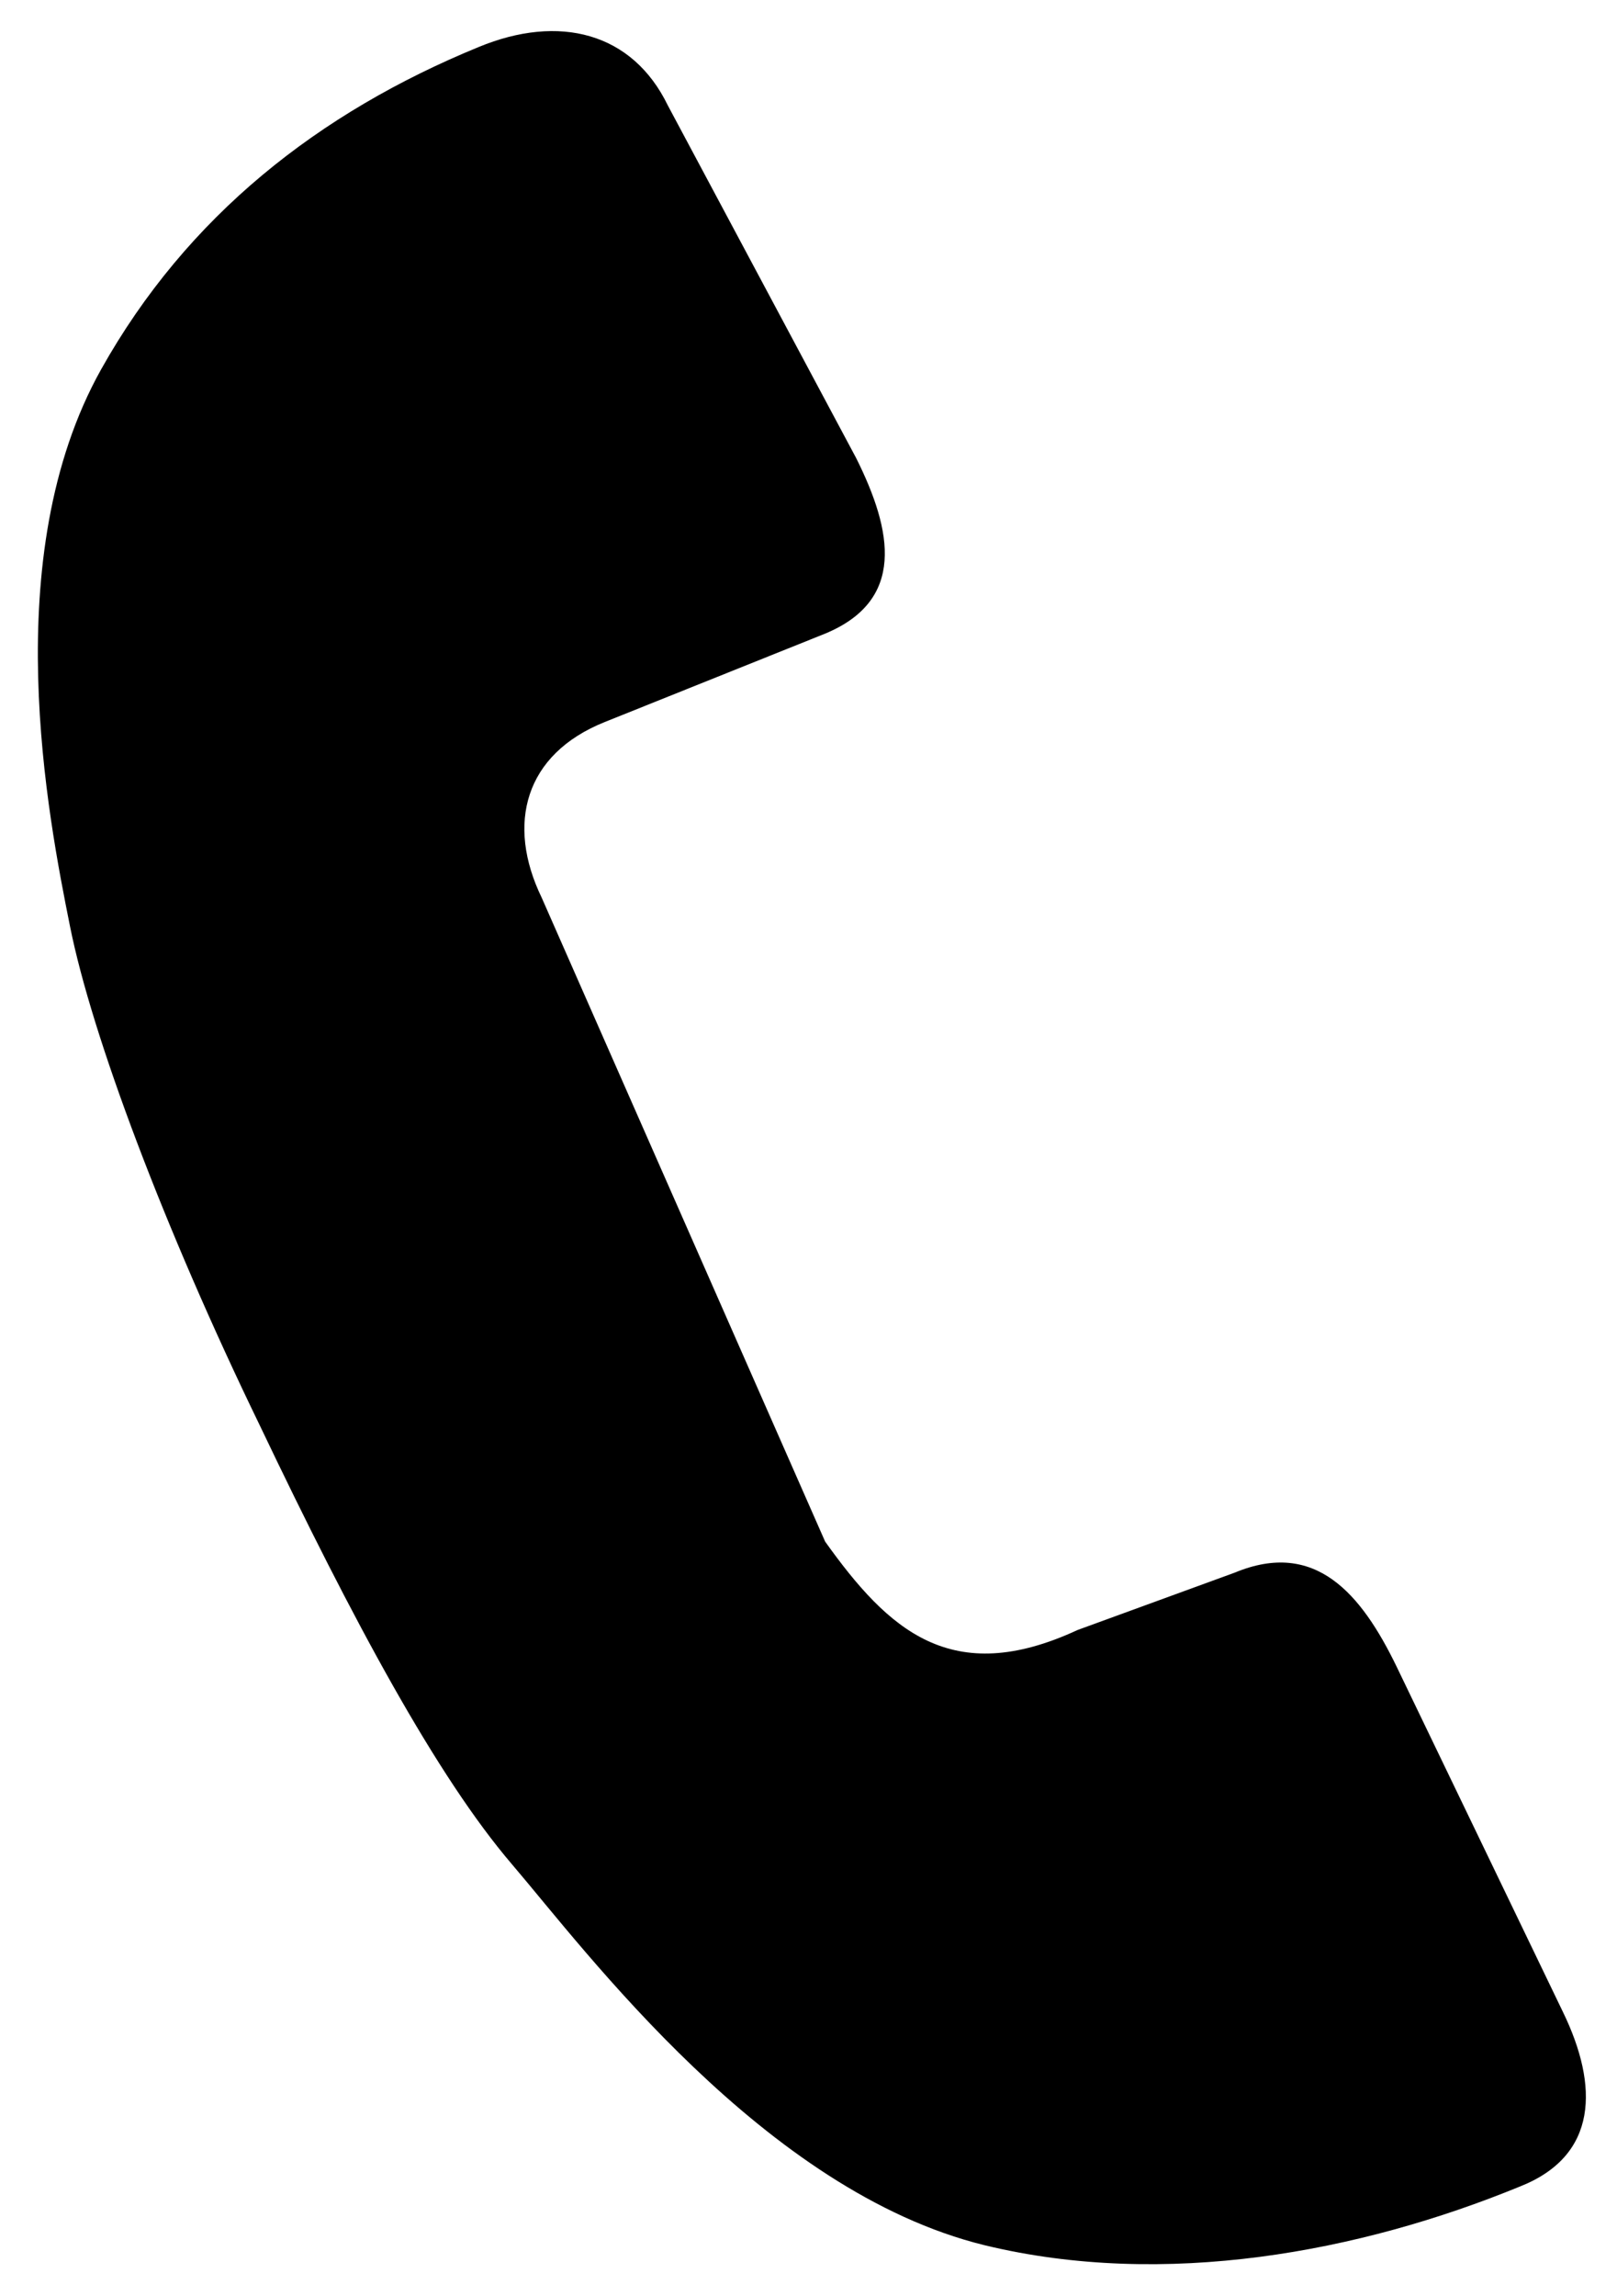 <?xml version="1.0" encoding="utf-8"?>
<!-- Generator: Adobe Illustrator 27.0.0, SVG Export Plug-In . SVG Version: 6.00 Build 0)  -->
<svg version="1.1" id="Layer_1" xmlns="http://www.w3.org/2000/svg" xmlns:xlink="http://www.w3.org/1999/xlink" x="0px" y="0px"
	 viewBox="0 0 140.9 200" style="enable-background:new 0 0 140.9 200;" xml:space="preserve">

<g id="Call">
	<path class="st0" d="M136.2,175.3l-14.5-30.1c-3.1-6.4-7.1-11.1-14.1-8.2l-13.7,5c-11,5.1-16.5,0-22-7.7L47.2,78.2
		c-3.1-6.4-1.5-12.5,5.5-15.3l19.2-7.7c7-2.9,5.9-8.9,2.7-15.3L58.2,9.2c-3.1-6.4-9.5-8-16.5-5.1C27.8,9.8,16.3,18.8,8.8,32.2
		c-9.1,16.3-4.6,39-2.7,48.5s8.2,26.3,16.5,43.4c8.2,17.2,15.5,30.7,22,38.3c6.5,7.6,22,28.5,41.2,33.2c15.7,3.8,32.7,0.6,46.6-5.1
		C139.3,187.8,139.3,181.7,136.2,175.3z"/>
</g>
</svg>
